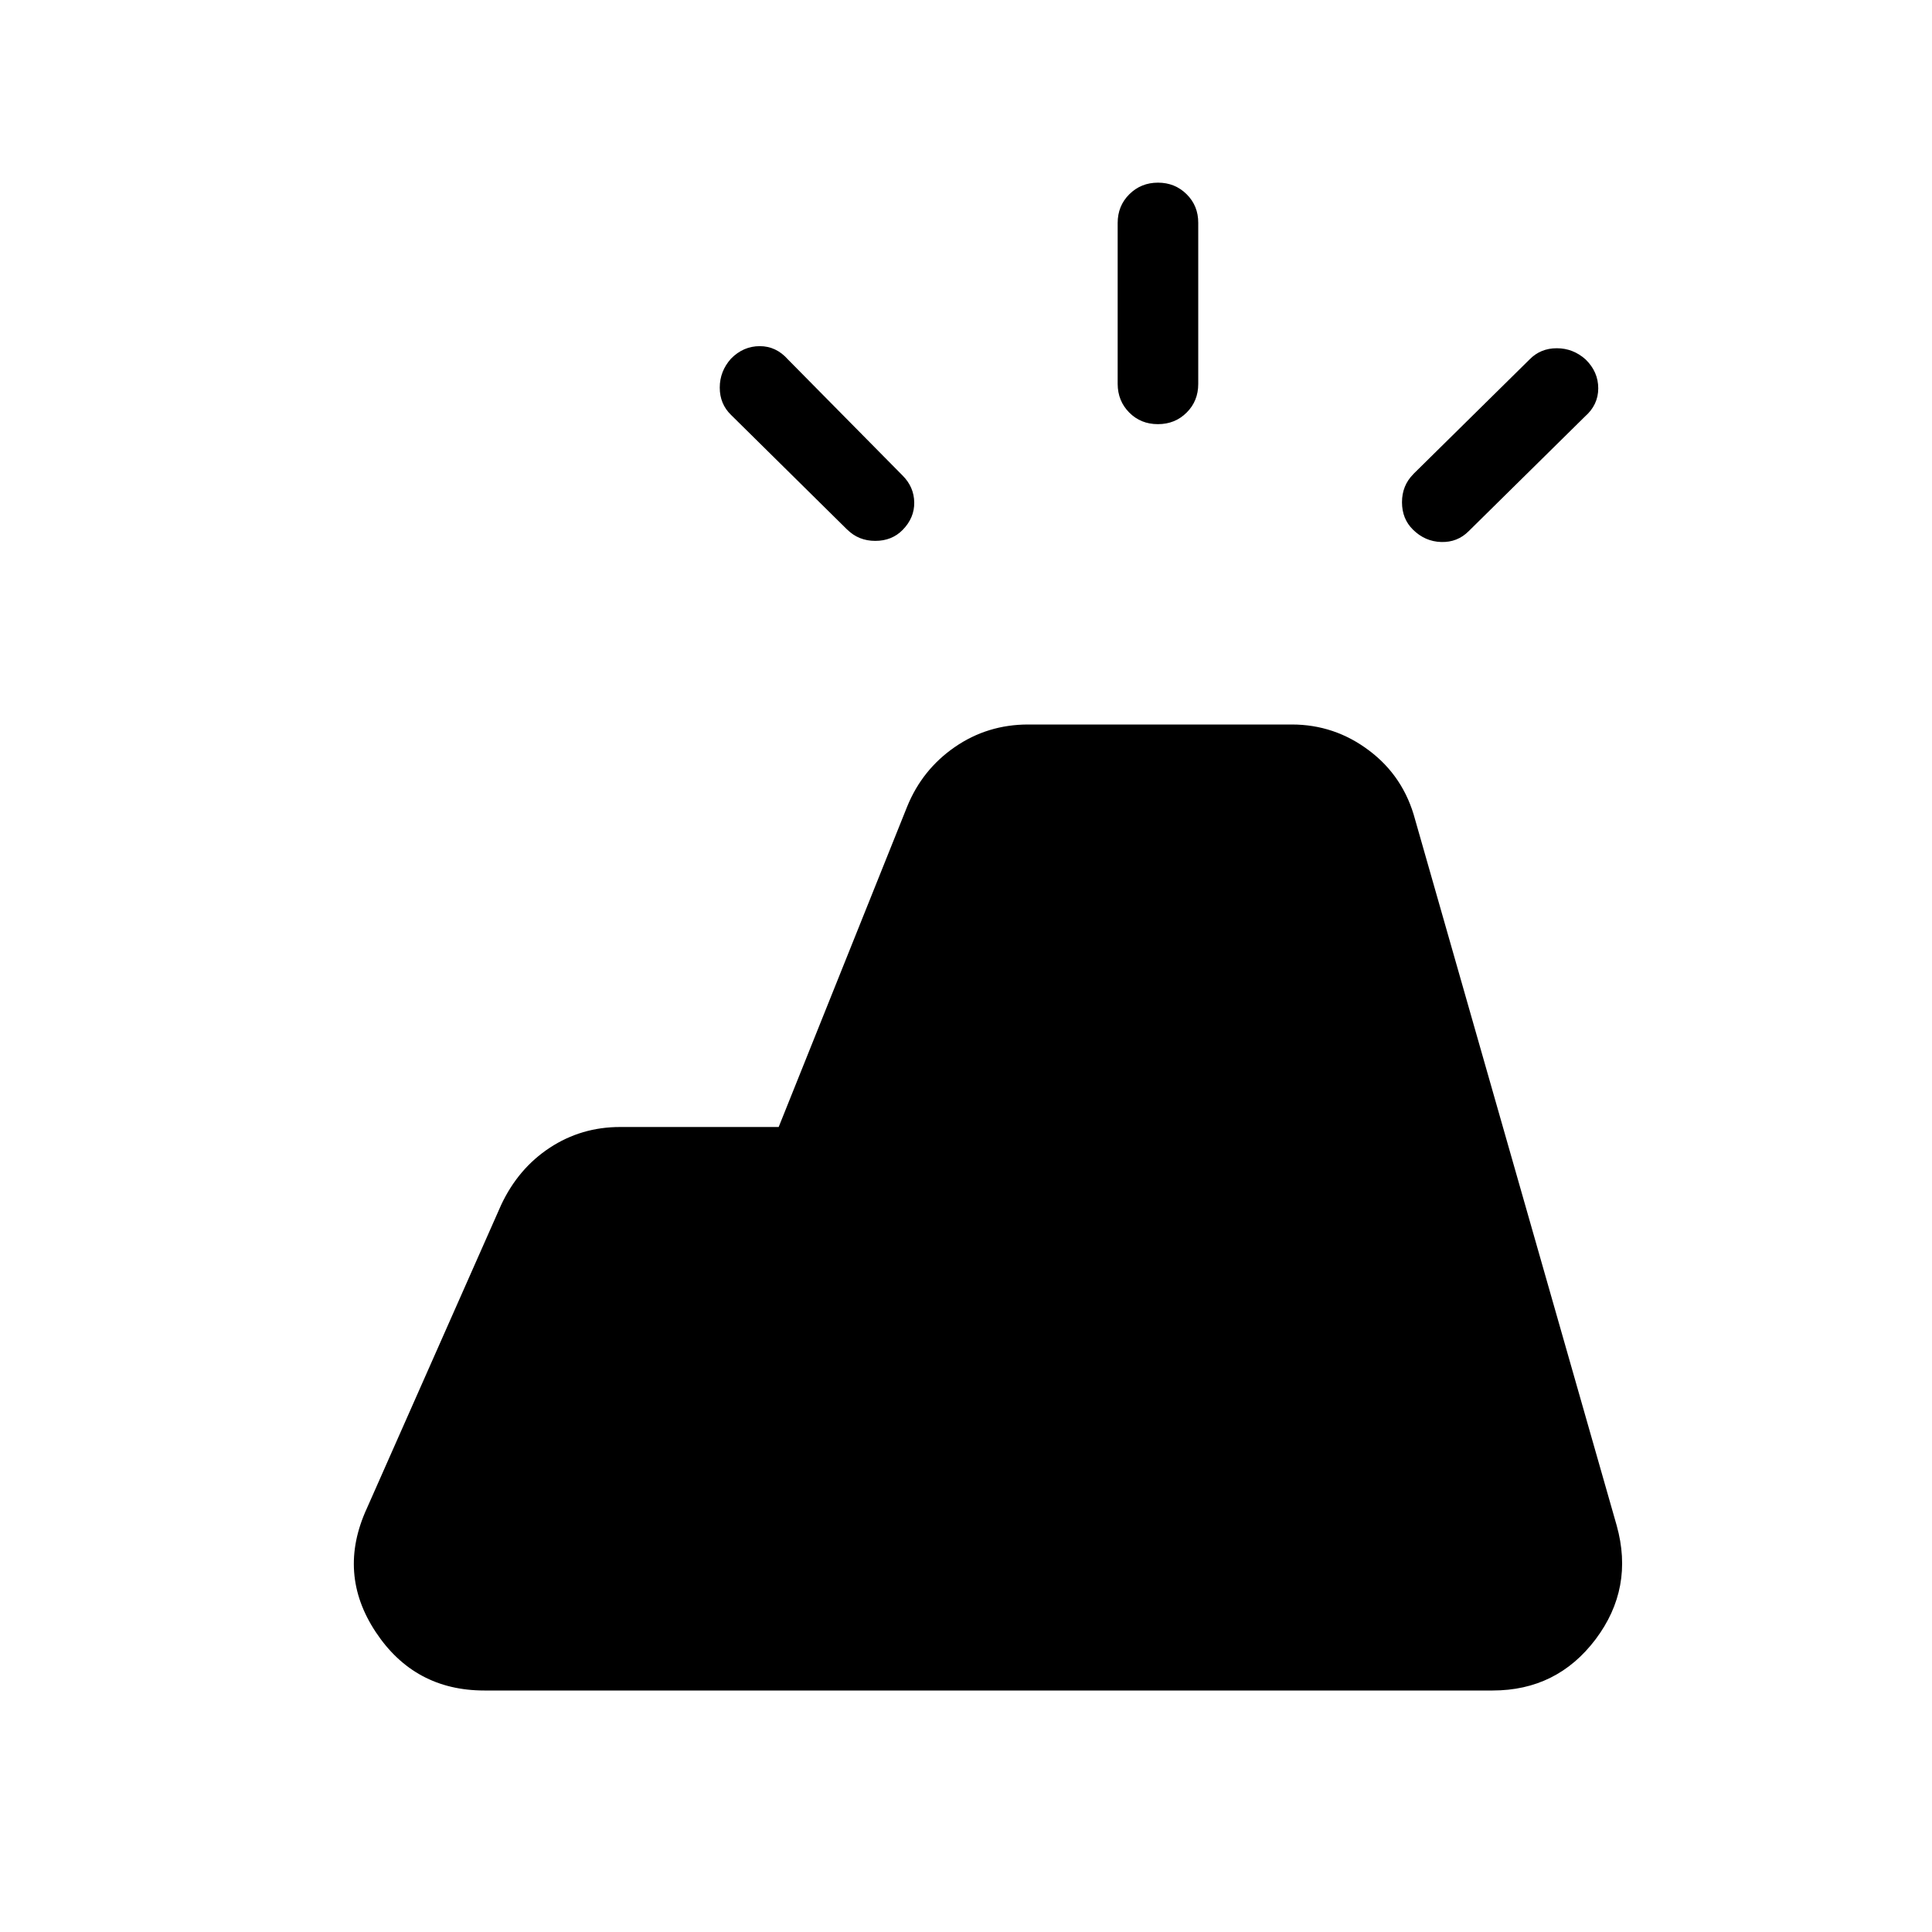 <svg xmlns="http://www.w3.org/2000/svg" xmlns:xlink="http://www.w3.org/1999/xlink" width="24" height="24" viewBox="0 0 24 24"><path fill="currentColor" d="M18.542 21H6.017q-.869 0-1.35-.727t-.11-1.535l1.668-3.769q.212-.453.604-.711T7.704 14h1.969l1.596-3.98q.187-.46.592-.74q.406-.28.912-.28h3.274q.532 0 .96.323q.43.323.572.858l2.504 8.769q.217.777-.262 1.414q-.48.636-1.279.636M13.884 4.77v-2q0-.213.145-.357t.356-.144t.356.144t.144.356v2q0 .213-.144.356q-.144.144-.357.144t-.356-.144t-.144-.356m3.672 1.121L19 4.466q.136-.14.339-.14t.359.14q.156.153.156.358t-.165.35l-1.445 1.425q-.14.14-.341.134t-.35-.153q-.137-.134-.137-.341t.14-.348m-7.031.689L9.081 5.154q-.14-.136-.14-.339t.14-.36q.153-.155.357-.155t.35.165l1.426 1.444q.14.141.143.332t-.143.341q-.134.137-.341.137t-.348-.14"/></svg>
